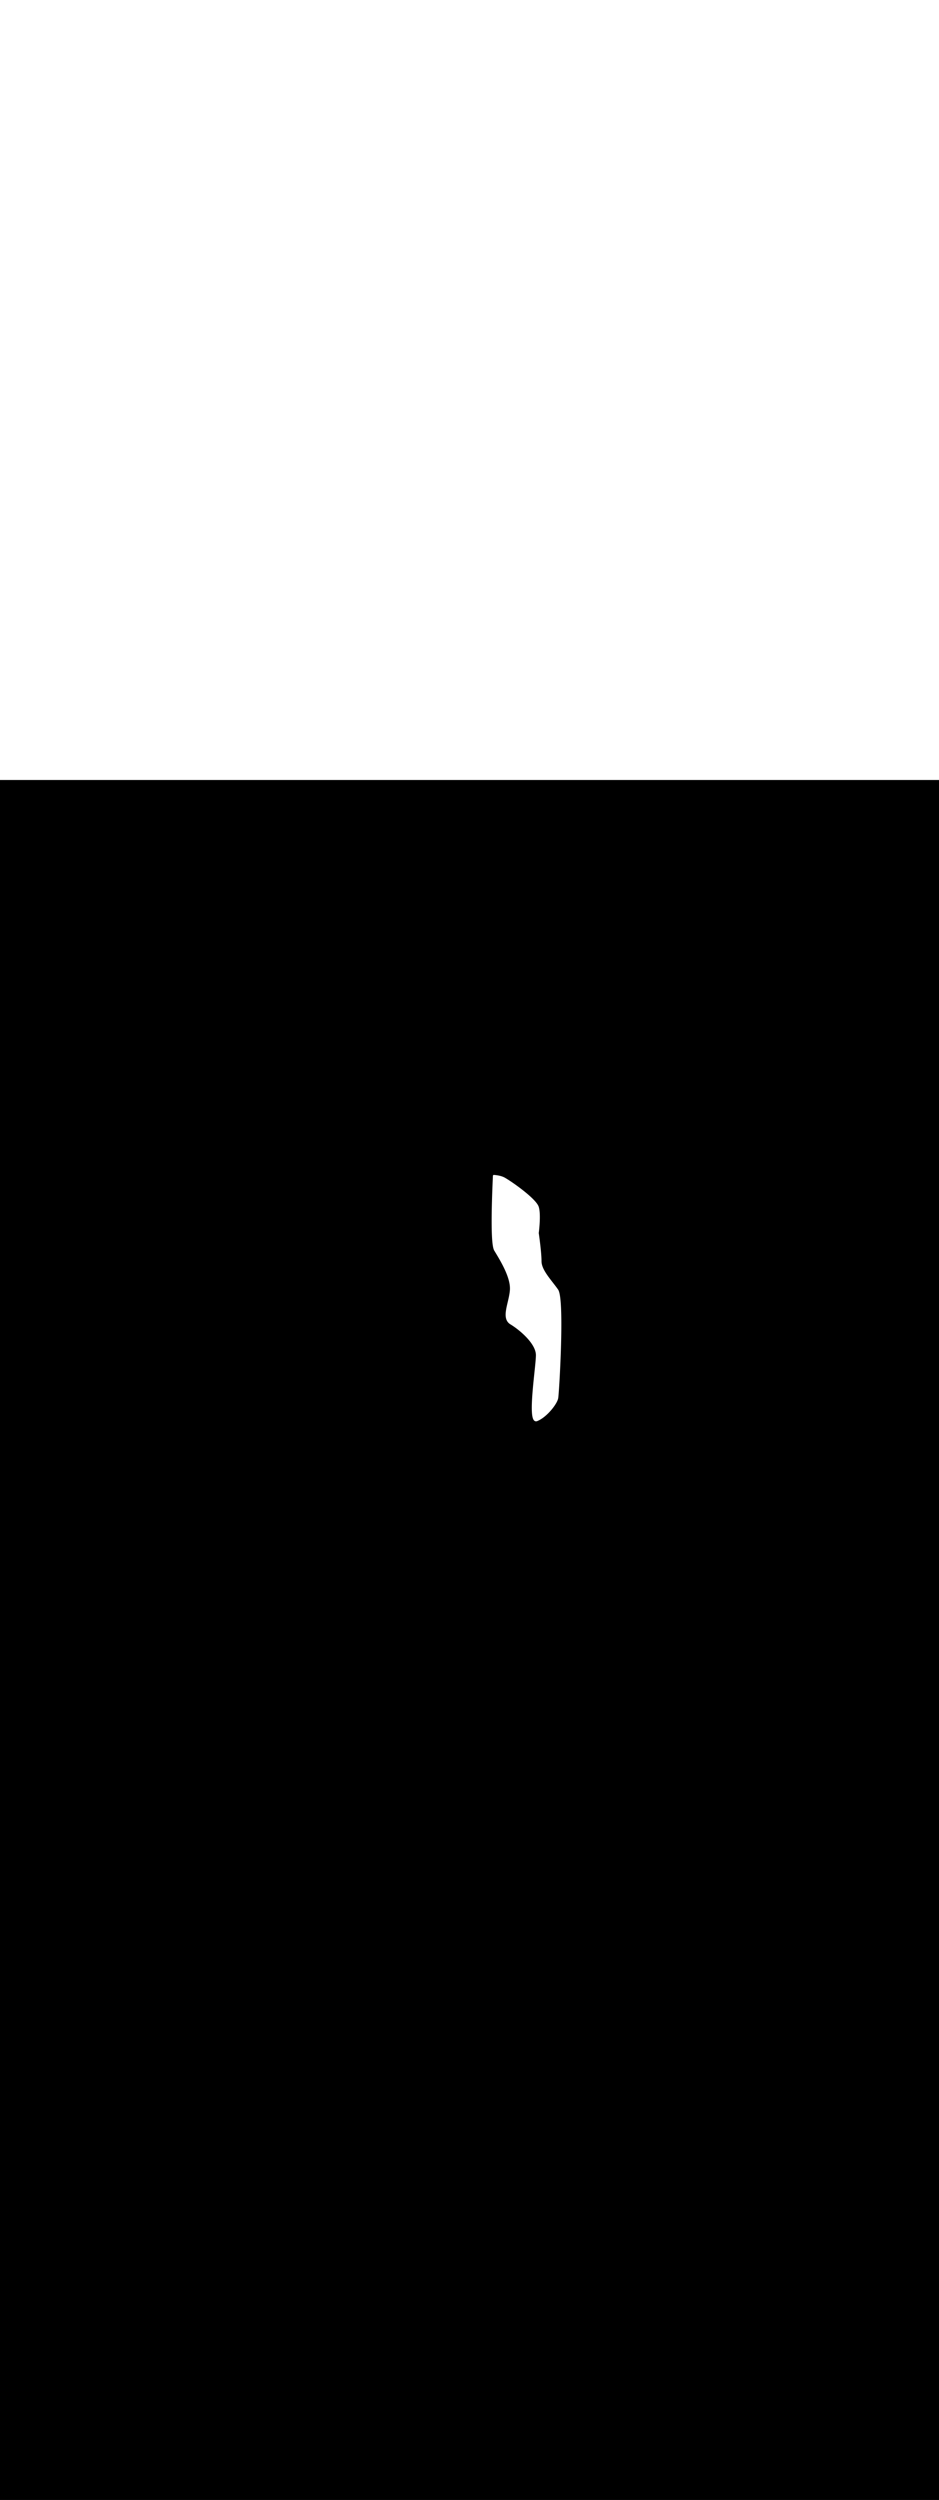 <svg:svg xmlns:svg="http://www.w3.org/2000/svg" id="_0390_mountain_1" viewBox="0 0 500 500" data-imageid="mountain-1-38" imageName="Mountain 1" class="illustrations_image" style="width: 188px;"><svg:rect x="0" y="0" width="100%" height="100%" fill="black" /><svg:g id="white-shapes" style="display:inline;opacity:1"><svg:style style="fill:white;display:inline;opacity:1" fill="white" /><svg:path class="cls-7_mountain-1-38" d="M 262.471 210.537 L 262.45 210.977 L 262.43 211.422 L 262.41 211.87 L 262.39 212.322 L 262.371 212.779 L 262.351 213.239 L 262.331 213.702 L 262.311 214.169 L 262.291 214.639 L 262.272 215.112 L 262.253 215.588 L 262.234 216.067 L 262.215 216.548 L 262.196 217.032 L 262.177 217.518 L 262.159 218.006 L 262.141 218.495 L 262.123 218.987 L 262.105 219.48 L 262.088 219.975 L 262.071 220.471 L 262.054 220.968 L 262.038 221.467 L 262.022 221.966 L 262.007 222.465 L 261.992 222.965 L 261.977 223.466 L 261.963 223.967 L 261.949 224.467 L 261.935 224.968 L 261.923 225.468 L 261.91 225.967 L 261.91 225.968 L 261.898 226.467 L 261.898 226.467 L 261.887 226.965 L 261.887 226.966 L 261.876 227.463 L 261.876 227.463 L 261.866 227.959 L 261.866 227.96 L 261.856 228.454 L 261.856 228.455 L 261.847 228.948 L 261.847 228.949 L 261.839 229.44 L 261.839 229.441 L 261.831 229.931 L 261.831 229.932 L 261.824 230.42 L 261.824 230.42 L 261.818 230.906 L 261.818 230.907 L 261.812 231.391 L 261.812 231.391 L 261.807 231.873 L 261.807 231.873 L 261.803 232.352 L 261.803 232.353 L 261.799 232.829 L 261.799 232.83 L 261.796 233.303 L 261.796 233.304 L 261.794 233.775 L 261.794 233.775 L 261.793 234.243 L 261.793 234.243 L 261.792 234.707 L 261.792 234.708 L 261.793 235.169 L 261.793 235.169 L 261.794 235.626 L 261.794 235.627 L 261.796 236.08 L 261.796 236.081 L 261.799 236.53 L 261.799 236.531 L 261.803 236.976 L 261.803 236.977 L 261.808 237.418 L 261.808 237.419 L 261.813 237.855 L 261.813 237.856 L 261.82 238.288 L 261.82 238.289 L 261.827 238.716 L 261.827 238.717 L 261.836 239.139 L 261.836 239.14 L 261.846 239.557 L 261.846 239.558 L 261.856 239.97 L 261.856 239.971 L 261.868 240.378 L 261.868 240.379 L 261.88 240.78 L 261.88 240.781 L 261.894 241.176 L 261.894 241.178 L 261.909 241.567 L 261.909 241.569 L 261.925 241.952 L 261.925 241.954 L 261.942 242.331 L 261.942 242.333 L 261.96 242.703 L 261.96 242.705 L 261.979 243.069 L 261.979 243.071 L 262 243.429 L 262 243.431 L 262.021 243.781 L 262.022 243.784 L 262.044 244.127 L 262.045 244.13 L 262.069 244.466 L 262.069 244.469 L 262.094 244.798 L 262.094 244.801 L 262.121 245.123 L 262.121 245.126 L 262.149 245.44 L 262.149 245.443 L 262.178 245.749 L 262.178 245.753 L 262.208 246.051 L 262.209 246.055 L 262.24 246.345 L 262.241 246.349 L 262.274 246.631 L 262.274 246.635 L 262.309 246.909 L 262.309 246.914 L 262.345 247.179 L 262.345 247.184 L 262.382 247.44 L 262.383 247.445 L 262.422 247.693 L 262.423 247.698 L 262.462 247.937 L 262.463 247.943 L 262.505 248.172 L 262.506 248.179 L 262.549 248.399 L 262.55 248.407 L 262.594 248.617 L 262.596 248.625 L 262.642 248.826 L 262.644 248.835 L 262.691 249.026 L 262.694 249.036 L 262.742 249.217 L 262.746 249.228 L 262.796 249.399 L 262.8 249.411 L 262.851 249.571 L 262.856 249.586 L 262.91 249.735 L 262.915 249.751 L 262.97 249.891 L 262.978 249.909 L 263.034 250.037 L 263.044 250.057 L 263.102 250.175 L 263.114 250.198 L 263.174 250.305 L 263.181 250.317 L 263.272 250.469 L 263.365 250.623 L 263.46 250.78 L 263.556 250.94 L 263.653 251.101 L 263.752 251.266 L 263.853 251.432 L 263.955 251.601 L 264.058 251.773 L 264.163 251.946 L 264.268 252.122 L 264.375 252.3 L 264.483 252.481 L 264.592 252.663 L 264.702 252.848 L 264.813 253.034 L 264.925 253.222 L 265.037 253.413 L 265.151 253.605 L 265.265 253.799 L 265.379 253.995 L 265.494 254.193 L 265.61 254.393 L 265.726 254.594 L 265.843 254.797 L 265.96 255.001 L 266.077 255.207 L 266.194 255.415 L 266.312 255.624 L 266.429 255.834 L 266.547 256.046 L 266.665 256.259 L 266.782 256.474 L 266.9 256.69 L 267.017 256.907 L 267.134 257.125 L 267.251 257.344 L 267.368 257.564 L 267.484 257.786 L 267.599 258.008 L 267.714 258.232 L 267.829 258.456 L 267.942 258.681 L 268.055 258.907 L 268.168 259.134 L 268.279 259.362 L 268.39 259.59 L 268.499 259.819 L 268.608 260.048 L 268.716 260.278 L 268.822 260.509 L 268.928 260.74 L 269.032 260.971 L 269.135 261.203 L 269.236 261.435 L 269.336 261.668 L 269.435 261.9 L 269.532 262.133 L 269.627 262.366 L 269.721 262.6 L 269.814 262.833 L 269.904 263.066 L 269.993 263.299 L 270.079 263.533 L 270.164 263.766 L 270.247 263.998 L 270.328 264.231 L 270.407 264.464 L 270.483 264.696 L 270.558 264.927 L 270.63 265.159 L 270.7 265.39 L 270.767 265.62 L 270.832 265.85 L 270.895 266.079 L 270.955 266.308 L 271.012 266.536 L 271.067 266.763 L 271.119 266.99 L 271.168 267.216 L 271.215 267.44 L 271.259 267.664 L 271.299 267.887 L 271.337 268.109 L 271.372 268.33 L 271.403 268.55 L 271.432 268.768 L 271.457 268.986 L 271.479 269.202 L 271.498 269.417 L 271.513 269.63 L 271.525 269.842 L 271.534 270.053 L 271.539 270.262 L 271.541 270.469 L 271.539 270.675 L 271.533 270.88 L 271.524 271.082 L 271.511 271.285 L 271.496 271.49 L 271.478 271.695 L 271.458 271.902 L 271.435 272.109 L 271.411 272.317 L 271.385 272.525 L 271.357 272.734 L 271.327 272.944 L 271.295 273.154 L 271.262 273.364 L 271.227 273.575 L 271.191 273.786 L 271.153 273.998 L 271.114 274.21 L 271.074 274.422 L 271.032 274.635 L 270.989 274.847 L 270.946 275.06 L 270.901 275.273 L 270.856 275.486 L 270.809 275.699 L 270.762 275.912 L 270.715 276.125 L 270.667 276.338 L 270.618 276.55 L 270.569 276.763 L 270.52 276.975 L 270.47 277.187 L 270.421 277.399 L 270.371 277.611 L 270.321 277.822 L 270.272 278.033 L 270.222 278.244 L 270.173 278.453 L 270.173 278.454 L 270.125 278.663 L 270.125 278.663 L 270.076 278.872 L 270.076 278.872 L 270.029 279.08 L 270.028 279.081 L 269.981 279.288 L 269.981 279.289 L 269.935 279.495 L 269.935 279.496 L 269.889 279.701 L 269.889 279.703 L 269.844 279.907 L 269.844 279.909 L 269.8 280.112 L 269.8 280.114 L 269.757 280.317 L 269.757 280.319 L 269.716 280.52 L 269.715 280.523 L 269.675 280.723 L 269.674 280.726 L 269.635 280.925 L 269.635 280.928 L 269.597 281.126 L 269.597 281.129 L 269.561 281.326 L 269.56 281.33 L 269.526 281.526 L 269.525 281.529 L 269.492 281.724 L 269.491 281.728 L 269.46 281.921 L 269.459 281.925 L 269.43 282.118 L 269.429 282.122 L 269.402 282.313 L 269.401 282.317 L 269.375 282.507 L 269.375 282.512 L 269.351 282.7 L 269.351 282.705 L 269.329 282.892 L 269.328 282.897 L 269.309 283.083 L 269.309 283.088 L 269.291 283.272 L 269.291 283.278 L 269.276 283.461 L 269.276 283.467 L 269.263 283.648 L 269.263 283.655 L 269.253 283.834 L 269.253 283.841 L 269.246 284.019 L 269.245 284.026 L 269.241 284.202 L 269.241 284.21 L 269.239 284.384 L 269.239 284.392 L 269.24 284.565 L 269.24 284.574 L 269.244 284.744 L 269.245 284.753 L 269.252 284.922 L 269.252 284.932 L 269.262 285.099 L 269.263 285.109 L 269.276 285.274 L 269.277 285.284 L 269.293 285.447 L 269.295 285.458 L 269.315 285.619 L 269.316 285.631 L 269.339 285.79 L 269.341 285.802 L 269.368 285.959 L 269.37 285.971 L 269.4 286.126 L 269.403 286.139 L 269.437 286.292 L 269.44 286.305 L 269.478 286.456 L 269.481 286.469 L 269.523 286.618 L 269.527 286.631 L 269.572 286.778 L 269.577 286.792 L 269.626 286.936 L 269.631 286.95 L 269.685 287.092 L 269.69 287.107 L 269.748 287.246 L 269.754 287.261 L 269.816 287.398 L 269.823 287.413 L 269.889 287.548 L 269.897 287.563 L 269.968 287.695 L 269.976 287.71 L 270.051 287.84 L 270.06 287.855 L 270.139 287.983 L 270.149 287.997 L 270.233 288.122 L 270.243 288.137 L 270.332 288.259 L 270.343 288.273 L 270.437 288.393 L 270.448 288.407 L 270.547 288.524 L 270.558 288.538 L 270.662 288.652 L 270.674 288.665 L 270.783 288.777 L 270.796 288.789 L 270.909 288.898 L 270.922 288.91 L 271.041 289.016 L 271.055 289.028 L 271.179 289.131 L 271.192 289.142 L 271.322 289.242 L 271.336 289.252 L 271.471 289.35 L 271.484 289.359 L 271.625 289.454 L 271.639 289.462 L 271.785 289.554 L 271.791 289.557 L 271.939 289.648 L 272.089 289.74 L 272.241 289.835 L 272.396 289.932 L 272.552 290.032 L 272.711 290.135 L 272.872 290.24 L 273.034 290.348 L 273.199 290.458 L 273.365 290.571 L 273.533 290.686 L 273.703 290.804 L 273.874 290.923 L 274.046 291.045 L 274.22 291.17 L 274.395 291.296 L 274.571 291.425 L 274.749 291.556 L 274.927 291.689 L 275.106 291.824 L 275.286 291.961 L 275.467 292.1 L 275.649 292.241 L 275.831 292.384 L 276.014 292.529 L 276.197 292.676 L 276.38 292.824 L 276.564 292.975 L 276.748 293.127 L 276.932 293.281 L 277.117 293.436 L 277.301 293.594 L 277.485 293.752 L 277.669 293.913 L 277.852 294.075 L 278.035 294.238 L 278.218 294.403 L 278.4 294.57 L 278.582 294.738 L 278.763 294.907 L 278.943 295.077 L 279.122 295.249 L 279.3 295.422 L 279.478 295.597 L 279.654 295.772 L 279.829 295.949 L 280.003 296.127 L 280.175 296.305 L 280.346 296.485 L 280.516 296.666 L 280.684 296.848 L 280.85 297.031 L 281.015 297.215 L 281.178 297.399 L 281.339 297.585 L 281.497 297.771 L 281.654 297.958 L 281.809 298.145 L 281.961 298.334 L 282.112 298.523 L 282.259 298.712 L 282.405 298.902 L 282.548 299.093 L 282.688 299.284 L 282.825 299.475 L 282.96 299.667 L 283.092 299.859 L 283.221 300.052 L 283.347 300.244 L 283.469 300.437 L 283.589 300.631 L 283.706 300.824 L 283.819 301.017 L 283.928 301.211 L 284.034 301.404 L 284.137 301.598 L 284.236 301.791 L 284.332 301.984 L 284.423 302.177 L 284.511 302.37 L 284.595 302.563 L 284.674 302.755 L 284.75 302.947 L 284.822 303.139 L 284.889 303.33 L 284.953 303.521 L 285.012 303.711 L 285.066 303.901 L 285.116 304.09 L 285.162 304.278 L 285.203 304.466 L 285.239 304.653 L 285.271 304.839 L 285.298 305.025 L 285.32 305.209 L 285.337 305.393 L 285.35 305.576 L 285.357 305.759 L 285.36 305.942 L 285.359 306.135 L 285.354 306.345 L 285.347 306.57 L 285.337 306.809 L 285.325 307.062 L 285.31 307.328 L 285.292 307.607 L 285.272 307.899 L 285.25 308.202 L 285.226 308.518 L 285.199 308.844 L 285.17 309.182 L 285.14 309.53 L 285.108 309.888 L 285.074 310.256 L 285.038 310.634 L 285 311.02 L 284.962 311.416 L 284.921 311.82 L 284.88 312.231 L 284.837 312.651 L 284.793 313.078 L 284.749 313.512 L 284.703 313.953 L 284.656 314.4 L 284.609 314.852 L 284.561 315.311 L 284.513 315.775 L 284.464 316.243 L 284.414 316.717 L 284.365 317.194 L 284.315 317.675 L 284.265 318.16 L 284.215 318.648 L 284.165 319.139 L 284.115 319.633 L 284.066 320.128 L 284.066 320.128 L 284.017 320.625 L 284.017 320.625 L 283.968 321.123 L 283.968 321.124 L 283.92 321.623 L 283.92 321.624 L 283.873 322.124 L 283.873 322.125 L 283.826 322.625 L 283.826 322.626 L 283.781 323.126 L 283.781 323.127 L 283.736 323.627 L 283.736 323.628 L 283.692 324.127 L 283.692 324.128 L 283.649 324.626 L 283.649 324.627 L 283.607 325.124 L 283.607 325.125 L 283.567 325.621 L 283.567 325.622 L 283.528 326.115 L 283.528 326.116 L 283.49 326.607 L 283.49 326.608 L 283.454 327.096 L 283.454 327.098 L 283.42 327.583 L 283.42 327.584 L 283.388 328.066 L 283.387 328.067 L 283.357 328.545 L 283.357 328.547 L 283.328 329.02 L 283.328 329.022 L 283.301 329.491 L 283.301 329.493 L 283.276 329.958 L 283.276 329.96 L 283.254 330.419 L 283.254 330.421 L 283.234 330.875 L 283.234 330.877 L 283.216 331.325 L 283.216 331.327 L 283.201 331.769 L 283.201 331.772 L 283.188 332.207 L 283.188 332.209 L 283.178 332.638 L 283.178 332.641 L 283.17 333.062 L 283.17 333.065 L 283.166 333.478 L 283.166 333.482 L 283.164 333.887 L 283.164 333.891 L 283.166 334.288 L 283.166 334.292 L 283.171 334.68 L 283.171 334.685 L 283.179 335.064 L 283.179 335.069 L 283.19 335.439 L 283.19 335.444 L 283.205 335.805 L 283.205 335.811 L 283.223 336.161 L 283.223 336.167 L 283.245 336.507 L 283.245 336.514 L 283.271 336.843 L 283.271 336.851 L 283.3 337.169 L 283.301 337.177 L 283.334 337.484 L 283.335 337.493 L 283.372 337.788 L 283.373 337.798 L 283.414 338.081 L 283.415 338.092 L 283.46 338.362 L 283.462 338.374 L 283.512 338.632 L 283.514 338.645 L 283.568 338.89 L 283.571 338.905 L 283.629 339.137 L 283.633 339.153 L 283.696 339.371 L 283.701 339.389 L 283.768 339.593 L 283.776 339.614 L 283.847 339.803 L 283.857 339.827 L 283.934 340.001 L 283.946 340.028 L 284.027 340.187 L 284.044 340.217 L 284.13 340.361 L 284.152 340.394 L 284.243 340.522 L 284.272 340.558 L 284.368 340.669 L 284.405 340.708 L 284.507 340.803 L 284.553 340.841 L 284.66 340.919 L 284.717 340.955 L 284.829 341.016 L 284.895 341.046 L 285.013 341.089 L 285.048 341.101 L 285.085 341.11 L 285.208 341.135 L 285.245 341.141 L 285.281 341.144 L 285.411 341.151 L 285.481 341.15 L 285.615 341.139 L 285.679 341.129 L 285.82 341.099 L 285.874 341.083 L 286.021 341.033 L 286.049 341.023 L 286.199 340.962 L 286.206 340.959 L 286.357 340.894 L 286.364 340.891 L 286.515 340.824 L 286.522 340.821 L 286.672 340.751 L 286.679 340.748 L 286.83 340.675 L 286.837 340.672 L 286.988 340.596 L 286.994 340.593 L 287.145 340.515 L 287.151 340.512 L 287.303 340.431 L 287.308 340.428 L 287.46 340.344 L 287.465 340.341 L 287.617 340.255 L 287.622 340.252 L 287.773 340.163 L 287.779 340.16 L 287.93 340.069 L 287.935 340.066 L 288.086 339.973 L 288.091 339.97 L 288.242 339.874 L 288.247 339.871 L 288.398 339.773 L 288.402 339.77 L 288.553 339.67 L 288.557 339.667 L 288.708 339.565 L 288.712 339.562 L 288.862 339.458 L 288.866 339.455 L 289.016 339.348 L 289.02 339.346 L 289.17 339.237 L 289.174 339.234 L 289.323 339.124 L 289.326 339.121 L 289.475 339.009 L 289.479 339.006 L 289.627 338.892 L 289.631 338.889 L 289.779 338.773 L 289.782 338.771 L 289.929 338.653 L 289.933 338.651 L 290.08 338.531 L 290.083 338.529 L 290.229 338.408 L 290.232 338.405 L 290.378 338.283 L 290.381 338.28 L 290.526 338.156 L 290.529 338.154 L 290.674 338.029 L 290.676 338.026 L 290.82 337.899 L 290.823 337.897 L 290.966 337.769 L 290.969 337.766 L 291.111 337.637 L 291.114 337.634 L 291.255 337.504 L 291.258 337.501 L 291.398 337.37 L 291.401 337.367 L 291.54 337.235 L 291.543 337.232 L 291.682 337.098 L 291.684 337.096 L 291.822 336.961 L 291.824 336.959 L 291.961 336.823 L 291.964 336.82 L 292.099 336.684 L 292.102 336.681 L 292.237 336.544 L 292.239 336.541 L 292.373 336.403 L 292.375 336.401 L 292.507 336.262 L 292.51 336.259 L 292.641 336.12 L 292.643 336.117 L 292.774 335.977 L 292.776 335.975 L 292.905 335.834 L 292.907 335.832 L 293.035 335.69 L 293.037 335.688 L 293.163 335.546 L 293.166 335.544 L 293.291 335.402 L 293.293 335.399 L 293.417 335.257 L 293.419 335.254 L 293.541 335.112 L 293.543 335.109 L 293.664 334.966 L 293.666 334.964 L 293.786 334.821 L 293.788 334.818 L 293.906 334.675 L 293.908 334.672 L 294.025 334.529 L 294.027 334.527 L 294.142 334.383 L 294.144 334.381 L 294.257 334.237 L 294.259 334.235 L 294.371 334.092 L 294.373 334.089 L 294.483 333.946 L 294.485 333.944 L 294.594 333.801 L 294.596 333.798 L 294.702 333.656 L 294.704 333.653 L 294.809 333.511 L 294.811 333.508 L 294.915 333.366 L 294.917 333.363 L 295.018 333.222 L 295.02 333.219 L 295.12 333.078 L 295.122 333.076 L 295.219 332.935 L 295.221 332.932 L 295.317 332.793 L 295.319 332.79 L 295.413 332.651 L 295.415 332.647 L 295.507 332.509 L 295.509 332.506 L 295.599 332.368 L 295.601 332.365 L 295.688 332.228 L 295.691 332.225 L 295.776 332.089 L 295.778 332.086 L 295.862 331.951 L 295.864 331.947 L 295.945 331.813 L 295.947 331.81 L 296.027 331.677 L 296.029 331.673 L 296.106 331.541 L 296.108 331.537 L 296.183 331.407 L 296.185 331.403 L 296.257 331.273 L 296.26 331.269 L 296.33 331.141 L 296.332 331.137 L 296.4 331.01 L 296.402 331.005 L 296.467 330.88 L 296.47 330.875 L 296.532 330.751 L 296.535 330.746 L 296.595 330.624 L 296.598 330.618 L 296.656 330.497 L 296.658 330.492 L 296.714 330.373 L 296.716 330.367 L 296.769 330.249 L 296.772 330.243 L 296.822 330.127 L 296.825 330.121 L 296.872 330.007 L 296.875 330 L 296.92 329.887 L 296.922 329.88 L 296.965 329.77 L 296.967 329.762 L 297.007 329.654 L 297.01 329.645 L 297.046 329.539 L 297.049 329.53 L 297.083 329.426 L 297.086 329.417 L 297.117 329.314 L 297.12 329.304 L 297.148 329.204 L 297.151 329.193 L 297.176 329.095 L 297.179 329.084 L 297.201 328.988 L 297.204 328.976 L 297.223 328.883 L 297.226 328.869 L 297.242 328.778 L 297.248 328.734 L 297.248 328.729 L 297.26 328.65 L 297.261 328.64 L 297.279 328.509 L 297.279 328.502 L 297.298 328.343 L 297.298 328.338 L 297.318 328.153 L 297.319 328.149 L 297.34 327.937 L 297.34 327.934 L 297.362 327.697 L 297.363 327.694 L 297.386 327.432 L 297.386 327.43 L 297.411 327.143 L 297.411 327.141 L 297.437 326.83 L 297.437 326.828 L 297.464 326.494 L 297.464 326.493 L 297.492 326.135 L 297.492 326.134 L 297.521 325.754 L 297.521 325.753 L 297.55 325.352 L 297.55 325.351 L 297.581 324.928 L 297.581 324.927 L 297.612 324.484 L 297.612 324.484 L 297.644 324.02 L 297.644 324.02 L 297.676 323.537 L 297.676 323.536 L 297.709 323.035 L 297.709 323.034 L 297.743 322.514 L 297.743 322.513 L 297.777 321.976 L 297.777 321.975 L 297.812 321.42 L 297.812 321.42 L 297.847 320.848 L 297.847 320.848 L 297.882 320.26 L 297.882 320.259 L 297.917 319.656 L 297.917 319.656 L 297.953 319.038 L 297.953 319.037 L 297.989 318.405 L 297.989 318.404 L 298.024 317.758 L 298.024 317.757 L 298.06 317.098 L 298.06 317.097 L 298.096 316.425 L 298.096 316.424 L 298.132 315.74 L 298.132 315.739 L 298.168 315.043 L 298.168 315.043 L 298.203 314.336 L 298.203 314.335 L 298.238 313.618 L 298.238 313.617 L 298.273 312.89 L 298.273 312.889 L 298.308 312.153 L 298.308 312.152 L 298.342 311.407 L 298.342 311.406 L 298.376 310.652 L 298.376 310.652 L 298.409 309.891 L 298.409 309.89 L 298.441 309.122 L 298.441 309.121 L 298.473 308.346 L 298.473 308.345 L 298.505 307.565 L 298.505 307.564 L 298.535 306.778 L 298.535 306.777 L 298.565 305.986 L 298.565 305.985 L 298.594 305.19 L 298.594 305.189 L 298.622 304.39 L 298.622 304.39 L 298.649 303.587 L 298.649 303.587 L 298.675 302.782 L 298.675 302.781 L 298.7 301.974 L 298.7 301.974 L 298.723 301.165 L 298.723 301.165 L 298.746 300.356 L 298.746 300.355 L 298.767 299.545 L 298.767 299.545 L 298.787 298.735 L 298.787 298.734 L 298.806 297.926 L 298.806 297.925 L 298.823 297.118 L 298.823 297.117 L 298.839 296.312 L 298.839 296.311 L 298.854 295.508 L 298.854 295.508 L 298.866 294.708 L 298.866 294.707 L 298.877 293.911 L 298.877 293.91 L 298.887 293.118 L 298.887 293.117 L 298.895 292.33 L 298.895 292.329 L 298.9 291.547 L 298.9 291.546 L 298.904 290.77 L 298.905 290.769 L 298.907 289.999 L 298.907 289.998 L 298.907 289.235 L 298.907 289.234 L 298.905 288.479 L 298.905 288.478 L 298.901 287.731 L 298.901 287.729 L 298.895 286.991 L 298.895 286.99 L 298.887 286.261 L 298.887 286.259 L 298.876 285.54 L 298.876 285.538 L 298.864 284.829 L 298.864 284.827 L 298.849 284.13 L 298.848 284.128 L 298.831 283.441 L 298.831 283.439 L 298.811 282.765 L 298.811 282.763 L 298.789 282.101 L 298.788 282.099 L 298.763 281.45 L 298.763 281.448 L 298.736 280.813 L 298.736 280.81 L 298.705 280.19 L 298.705 280.187 L 298.672 279.581 L 298.672 279.578 L 298.636 278.988 L 298.636 278.985 L 298.597 278.41 L 298.597 278.407 L 298.555 277.849 L 298.555 277.845 L 298.511 277.305 L 298.51 277.301 L 298.463 276.778 L 298.462 276.773 L 298.412 276.268 L 298.411 276.263 L 298.357 275.777 L 298.357 275.772 L 298.3 275.305 L 298.299 275.299 L 298.239 274.853 L 298.238 274.846 L 298.175 274.42 L 298.173 274.412 L 298.107 274.007 L 298.105 273.998 L 298.035 273.615 L 298.033 273.605 L 297.96 273.244 L 297.957 273.233 L 297.88 272.894 L 297.877 272.881 L 297.796 272.566 L 297.792 272.551 L 297.708 272.26 L 297.702 272.242 L 297.614 271.975 L 297.607 271.955 L 297.515 271.713 L 297.505 271.688 L 297.41 271.472 L 297.396 271.442 L 297.296 271.252 L 297.276 271.217 L 297.173 271.053 L 297.159 271.033 L 297.054 270.882 L 297.052 270.881 L 296.946 270.73 L 296.945 270.729 L 296.837 270.578 L 296.836 270.576 L 296.727 270.425 L 296.726 270.424 L 296.616 270.273 L 296.615 270.271 L 296.504 270.12 L 296.503 270.118 L 296.392 269.967 L 296.391 269.965 L 296.278 269.813 L 296.277 269.812 L 296.164 269.66 L 296.163 269.659 L 296.049 269.506 L 296.048 269.506 L 295.933 269.353 L 295.932 269.352 L 295.816 269.199 L 295.816 269.198 L 295.699 269.045 L 295.699 269.044 L 295.582 268.891 L 295.581 268.89 L 295.464 268.736 L 295.463 268.736 L 295.345 268.582 L 295.345 268.581 L 295.226 268.427 L 295.226 268.427 L 295.106 268.272 L 294.987 268.118 L 294.867 267.963 L 294.747 267.808 L 294.626 267.653 L 294.506 267.498 L 294.385 267.342 L 294.264 267.187 L 294.144 267.031 L 294.023 266.876 L 293.902 266.72 L 293.782 266.565 L 293.661 266.409 L 293.541 266.253 L 293.421 266.097 L 293.302 265.941 L 293.183 265.786 L 293.064 265.63 L 292.945 265.474 L 292.827 265.318 L 292.71 265.162 L 292.593 265.006 L 292.477 264.85 L 292.362 264.694 L 292.247 264.538 L 292.133 264.382 L 292.02 264.227 L 291.907 264.071 L 291.796 263.915 L 291.686 263.76 L 291.576 263.604 L 291.468 263.449 L 291.36 263.293 L 291.254 263.138 L 291.149 262.983 L 291.045 262.828 L 290.943 262.673 L 290.842 262.518 L 290.742 262.363 L 290.643 262.209 L 290.546 262.054 L 290.451 261.9 L 290.357 261.746 L 290.264 261.592 L 290.174 261.438 L 290.085 261.285 L 289.997 261.132 L 289.912 260.979 L 289.828 260.826 L 289.746 260.673 L 289.666 260.521 L 289.588 260.369 L 289.512 260.218 L 289.438 260.066 L 289.366 259.915 L 289.296 259.764 L 289.228 259.614 L 289.163 259.464 L 289.1 259.314 L 289.039 259.165 L 288.98 259.015 L 288.924 258.867 L 288.87 258.719 L 288.818 258.571 L 288.769 258.423 L 288.723 258.276 L 288.679 258.13 L 288.638 257.984 L 288.599 257.838 L 288.563 257.693 L 288.529 257.548 L 288.499 257.404 L 288.471 257.261 L 288.446 257.117 L 288.424 256.975 L 288.404 256.832 L 288.388 256.691 L 288.374 256.55 L 288.364 256.409 L 288.356 256.269 L 288.352 256.129 L 288.35 255.986 L 288.35 255.837 L 288.35 255.834 L 288.348 255.68 L 288.348 255.677 L 288.346 255.519 L 288.346 255.517 L 288.343 255.356 L 288.343 255.354 L 288.339 255.191 L 288.339 255.189 L 288.334 255.023 L 288.334 255.021 L 288.329 254.853 L 288.329 254.85 L 288.322 254.68 L 288.322 254.678 L 288.315 254.505 L 288.315 254.503 L 288.307 254.327 L 288.307 254.326 L 288.299 254.148 L 288.299 254.146 L 288.289 253.967 L 288.289 253.965 L 288.279 253.783 L 288.279 253.782 L 288.269 253.598 L 288.269 253.597 L 288.257 253.411 L 288.257 253.41 L 288.246 253.223 L 288.245 253.221 L 288.233 253.033 L 288.233 253.031 L 288.22 252.841 L 288.22 252.84 L 288.206 252.648 L 288.206 252.647 L 288.192 252.454 L 288.192 252.453 L 288.177 252.258 L 288.177 252.257 L 288.162 252.062 L 288.162 252.061 L 288.146 251.864 L 288.146 251.863 L 288.13 251.666 L 288.129 251.665 L 288.113 251.466 L 288.113 251.465 L 288.096 251.266 L 288.095 251.265 L 288.078 251.065 L 288.078 251.065 L 288.06 250.864 L 288.06 250.863 L 288.041 250.662 L 288.041 250.662 L 288.022 250.46 L 288.022 250.459 L 288.003 250.258 L 288.003 250.257 L 287.984 250.055 L 287.984 250.054 L 287.964 249.852 L 287.964 249.852 L 287.944 249.65 L 287.944 249.649 L 287.923 249.447 L 287.923 249.446 L 287.903 249.244 L 287.903 249.244 L 287.882 249.042 L 287.882 249.042 L 287.861 248.84 L 287.86 248.84 L 287.839 248.639 L 287.839 248.638 L 287.818 248.438 L 287.817 248.438 L 287.796 248.238 L 287.796 248.237 L 287.774 248.039 L 287.774 248.038 L 287.752 247.84 L 287.752 247.839 L 287.73 247.642 L 287.73 247.642 L 287.707 247.445 L 287.707 247.445 L 287.685 247.25 L 287.685 247.249 L 287.663 247.055 L 287.64 246.862 L 287.618 246.67 L 287.595 246.48 L 287.573 246.291 L 287.55 246.104 L 287.528 245.919 L 287.506 245.736 L 287.483 245.554 L 287.461 245.375 L 287.439 245.198 L 287.417 245.023 L 287.396 244.85 L 287.374 244.68 L 287.353 244.512 L 287.332 244.347 L 287.311 244.184 L 287.29 244.024 L 287.27 243.868 L 287.249 243.714 L 287.23 243.563 L 287.21 243.415 L 287.191 243.271 L 287.172 243.13 L 287.154 242.992 L 287.136 242.858 L 287.118 242.728 L 287.101 242.601 L 287.084 242.478 L 287.068 242.359 L 287.052 242.244 L 287.037 242.133 L 287.022 242.027 L 287.008 241.924 L 286.994 241.826 L 286.981 241.733 L 286.969 241.644 L 286.957 241.56 L 286.945 241.48 L 286.935 241.405 L 286.925 241.335 L 286.916 241.271 L 286.907 241.211 L 286.899 241.157 L 286.892 241.107 L 286.886 241.064 L 286.88 241.026 L 286.877 240.999 L 286.879 240.98 L 286.879 240.979 L 286.883 240.949 L 286.883 240.948 L 286.888 240.913 L 286.888 240.912 L 286.893 240.871 L 286.893 240.871 L 286.899 240.826 L 286.899 240.825 L 286.905 240.775 L 286.905 240.774 L 286.912 240.719 L 286.912 240.719 L 286.919 240.659 L 286.919 240.659 L 286.927 240.595 L 286.927 240.594 L 286.935 240.526 L 286.935 240.525 L 286.944 240.453 L 286.944 240.452 L 286.953 240.375 L 286.953 240.375 L 286.963 240.294 L 286.963 240.293 L 286.972 240.208 L 286.972 240.207 L 286.983 240.118 L 286.983 240.117 L 286.993 240.024 L 286.993 240.024 L 287.004 239.927 L 287.004 239.926 L 287.015 239.825 L 287.015 239.825 L 287.026 239.72 L 287.026 239.72 L 287.038 239.612 L 287.038 239.611 L 287.05 239.5 L 287.05 239.499 L 287.062 239.384 L 287.062 239.384 L 287.074 239.266 L 287.074 239.265 L 287.086 239.144 L 287.086 239.143 L 287.098 239.019 L 287.099 239.018 L 287.111 238.89 L 287.111 238.89 L 287.124 238.759 L 287.124 238.758 L 287.136 238.625 L 287.136 238.624 L 287.149 238.488 L 287.149 238.487 L 287.162 238.349 L 287.162 238.348 L 287.175 238.206 L 287.175 238.206 L 287.187 238.062 L 287.187 238.061 L 287.2 237.914 L 287.2 237.914 L 287.213 237.765 L 287.213 237.764 L 287.225 237.613 L 287.225 237.612 L 287.238 237.459 L 287.238 237.458 L 287.25 237.303 L 287.25 237.302 L 287.262 237.144 L 287.262 237.143 L 287.274 236.984 L 287.274 236.983 L 287.286 236.822 L 287.286 236.821 L 287.297 236.658 L 287.298 236.657 L 287.309 236.493 L 287.309 236.492 L 287.32 236.326 L 287.32 236.325 L 287.331 236.157 L 287.331 236.156 L 287.341 235.987 L 287.341 235.986 L 287.351 235.816 L 287.352 235.815 L 287.361 235.643 L 287.361 235.642 L 287.371 235.469 L 287.371 235.468 L 287.38 235.294 L 287.38 235.293 L 287.389 235.119 L 287.389 235.117 L 287.397 234.942 L 287.397 234.94 L 287.405 234.764 L 287.405 234.763 L 287.412 234.586 L 287.412 234.584 L 287.419 234.407 L 287.419 234.405 L 287.425 234.227 L 287.425 234.225 L 287.431 234.047 L 287.431 234.045 L 287.436 233.866 L 287.436 233.864 L 287.441 233.685 L 287.441 233.684 L 287.445 233.504 L 287.445 233.502 L 287.449 233.323 L 287.449 233.321 L 287.451 233.141 L 287.451 233.14 L 287.453 232.96 L 287.453 232.958 L 287.455 232.779 L 287.455 232.777 L 287.456 232.598 L 287.456 232.596 L 287.456 232.417 L 287.456 232.415 L 287.455 232.236 L 287.455 232.234 L 287.453 232.056 L 287.453 232.054 L 287.451 231.877 L 287.451 231.874 L 287.448 231.698 L 287.448 231.695 L 287.444 231.52 L 287.444 231.517 L 287.439 231.342 L 287.439 231.339 L 287.433 231.165 L 287.433 231.163 L 287.426 230.99 L 287.426 230.987 L 287.419 230.815 L 287.419 230.812 L 287.41 230.641 L 287.41 230.638 L 287.401 230.469 L 287.4 230.466 L 287.39 230.297 L 287.39 230.294 L 287.378 230.128 L 287.378 230.124 L 287.366 229.959 L 287.365 229.955 L 287.352 229.792 L 287.352 229.788 L 287.337 229.626 L 287.337 229.623 L 287.321 229.463 L 287.321 229.459 L 287.304 229.3 L 287.303 229.296 L 287.286 229.14 L 287.285 229.136 L 287.266 228.982 L 287.265 228.977 L 287.245 228.825 L 287.244 228.82 L 287.223 228.67 L 287.222 228.665 L 287.2 228.518 L 287.199 228.513 L 287.175 228.368 L 287.174 228.362 L 287.149 228.219 L 287.148 228.214 L 287.121 228.074 L 287.12 228.067 L 287.092 227.93 L 287.091 227.924 L 287.062 227.789 L 287.06 227.782 L 287.03 227.65 L 287.028 227.643 L 286.997 227.514 L 286.995 227.507 L 286.961 227.381 L 286.959 227.373 L 286.925 227.25 L 286.922 227.241 L 286.886 227.122 L 286.883 227.113 L 286.846 226.997 L 286.841 226.982 L 286.797 226.86 L 286.791 226.842 L 286.741 226.718 L 286.734 226.702 L 286.678 226.575 L 286.671 226.561 L 286.609 226.431 L 286.603 226.418 L 286.535 226.286 L 286.528 226.274 L 286.454 226.139 L 286.448 226.128 L 286.368 225.991 L 286.362 225.981 L 286.277 225.842 L 286.271 225.833 L 286.18 225.691 L 286.175 225.683 L 286.078 225.539 L 286.073 225.531 L 285.971 225.385 L 285.966 225.378 L 285.859 225.23 L 285.854 225.224 L 285.742 225.073 L 285.738 225.067 L 285.62 224.915 L 285.616 224.91 L 285.494 224.755 L 285.49 224.75 L 285.363 224.594 L 285.359 224.589 L 285.227 224.432 L 285.224 224.427 L 285.087 224.268 L 285.084 224.264 L 284.943 224.102 L 284.94 224.099 L 284.794 223.936 L 284.791 223.932 L 284.642 223.768 L 284.639 223.764 L 284.485 223.599 L 284.482 223.596 L 284.325 223.428 L 284.322 223.425 L 284.16 223.257 L 284.158 223.254 L 283.992 223.085 L 283.99 223.082 L 283.821 222.911 L 283.818 222.908 L 283.646 222.736 L 283.643 222.734 L 283.467 222.561 L 283.465 222.559 L 283.285 222.385 L 283.283 222.382 L 283.1 222.208 L 283.098 222.205 L 282.912 222.03 L 282.91 222.028 L 282.721 221.851 L 282.719 221.849 L 282.528 221.672 L 282.526 221.67 L 282.331 221.492 L 282.329 221.49 L 282.132 221.312 L 282.13 221.31 L 281.93 221.131 L 281.928 221.129 L 281.726 220.95 L 281.724 220.948 L 281.519 220.768 L 281.518 220.767 L 281.311 220.586 L 281.309 220.585 L 281.1 220.404 L 281.098 220.403 L 280.887 220.222 L 280.885 220.221 L 280.672 220.04 L 280.671 220.038 L 280.456 219.857 L 280.454 219.856 L 280.237 219.675 L 280.236 219.674 L 280.018 219.493 L 280.016 219.491 L 279.796 219.31 L 279.795 219.309 L 279.574 219.129 L 279.572 219.127 L 279.35 218.947 L 279.348 218.946 L 279.125 218.766 L 279.123 218.765 L 278.899 218.585 L 278.897 218.584 L 278.672 218.404 L 278.67 218.403 L 278.444 218.224 L 278.443 218.223 L 278.215 218.045 L 278.214 218.044 L 277.986 217.866 L 277.985 217.866 L 277.757 217.689 L 277.755 217.688 L 277.527 217.511 L 277.525 217.51 L 277.296 217.335 L 277.295 217.334 L 277.066 217.16 L 277.065 217.159 L 276.835 216.985 L 276.834 216.984 L 276.605 216.812 L 276.604 216.811 L 276.375 216.64 L 276.374 216.639 L 276.145 216.468 L 276.144 216.468 L 275.915 216.299 L 275.914 216.298 L 275.686 216.13 L 275.685 216.129 L 275.457 215.963 L 275.456 215.962 L 275.229 215.797 L 275.228 215.796 L 275.002 215.632 L 275.001 215.632 L 274.776 215.47 L 274.775 215.469 L 274.551 215.308 L 274.55 215.308 L 274.327 215.149 L 274.326 215.148 L 274.104 214.991 L 274.103 214.99 L 273.883 214.835 L 273.882 214.834 L 273.663 214.681 L 273.662 214.68 L 273.445 214.529 L 273.444 214.528 L 273.228 214.379 L 273.227 214.378 L 273.013 214.231 L 273.012 214.23 L 272.8 214.085 L 272.799 214.084 L 272.589 213.941 L 272.588 213.94 L 272.38 213.799 L 272.379 213.798 L 272.174 213.66 L 272.173 213.659 L 271.969 213.523 L 271.968 213.522 L 271.768 213.389 L 271.766 213.388 L 271.568 213.257 L 271.567 213.256 L 271.372 213.127 L 271.37 213.126 L 271.178 213.001 L 271.176 213 L 270.987 212.877 L 270.985 212.876 L 270.798 212.755 L 270.797 212.754 L 270.613 212.637 L 270.612 212.636 L 270.432 212.521 L 270.43 212.52 L 270.253 212.408 L 270.251 212.408 L 270.078 212.299 L 270.076 212.298 L 269.906 212.192 L 269.904 212.191 L 269.738 212.089 L 269.736 212.088 L 269.573 211.988 L 269.572 211.987 L 269.413 211.891 L 269.411 211.89 L 269.256 211.798 L 269.254 211.797 L 269.103 211.707 L 269.101 211.706 L 268.955 211.62 L 268.952 211.619 L 268.81 211.537 L 268.806 211.535 L 268.764 211.511 L 268.761 211.509 L 268.719 211.486 L 268.715 211.484 L 268.673 211.461 L 268.67 211.459 L 268.627 211.436 L 268.624 211.435 L 268.581 211.412 L 268.578 211.41 L 268.534 211.388 L 268.531 211.386 L 268.487 211.364 L 268.484 211.362 L 268.44 211.34 L 268.437 211.339 L 268.392 211.317 L 268.389 211.315 L 268.344 211.294 L 268.341 211.292 L 268.296 211.271 L 268.293 211.269 L 268.247 211.248 L 268.244 211.247 L 268.198 211.226 L 268.196 211.224 L 268.149 211.203 L 268.146 211.202 L 268.1 211.181 L 268.097 211.18 L 268.05 211.16 L 268.047 211.159 L 268 211.138 L 267.997 211.137 L 267.949 211.117 L 267.947 211.116 L 267.899 211.096 L 267.896 211.095 L 267.848 211.075 L 267.845 211.074 L 267.796 211.055 L 267.794 211.053 L 267.745 211.034 L 267.742 211.033 L 267.693 211.014 L 267.69 211.013 L 267.64 210.994 L 267.638 210.993 L 267.588 210.974 L 267.585 210.974 L 267.535 210.955 L 267.533 210.954 L 267.482 210.936 L 267.48 210.935 L 267.429 210.917 L 267.426 210.916 L 267.375 210.898 L 267.373 210.897 L 267.321 210.879 L 267.319 210.879 L 267.267 210.861 L 267.264 210.86 L 267.212 210.843 L 267.21 210.842 L 267.157 210.825 L 267.155 210.824 L 267.102 210.807 L 267.1 210.806 L 267.047 210.79 L 267.045 210.789 L 266.991 210.772 L 266.989 210.772 L 266.936 210.755 L 266.933 210.754 L 266.879 210.738 L 266.877 210.738 L 266.823 210.722 L 266.821 210.721 L 266.766 210.705 L 266.764 210.704 L 266.709 210.689 L 266.707 210.688 L 266.652 210.673 L 266.65 210.672 L 266.595 210.657 L 266.593 210.656 L 266.537 210.641 L 266.535 210.641 L 266.479 210.626 L 266.477 210.625 L 266.421 210.61 L 266.419 210.61 L 266.362 210.595 L 266.36 210.595 L 266.303 210.58 L 266.301 210.58 L 266.244 210.566 L 266.242 210.565 L 266.185 210.551 L 266.183 210.551 L 266.126 210.537 L 266.124 210.536 L 266.066 210.523 L 266.064 210.522 L 266.006 210.509 L 266.004 210.508 L 265.946 210.495 L 265.944 210.495 L 265.885 210.481 L 265.883 210.481 L 265.825 210.468 L 265.823 210.468 L 265.764 210.455 L 265.762 210.455 L 265.702 210.442 L 265.701 210.442 L 265.641 210.429 L 265.639 210.429 L 265.579 210.417 L 265.578 210.416 L 265.517 210.404 L 265.516 210.404 L 265.455 210.392 L 265.454 210.392 L 265.393 210.38 L 265.391 210.38 L 265.33 210.368 L 265.329 210.368 L 265.268 210.356 L 265.266 210.356 L 265.205 210.345 L 265.203 210.344 L 265.141 210.333 L 265.14 210.333 L 265.078 210.322 L 265.076 210.322 L 265.014 210.311 L 265.013 210.311 L 264.95 210.301 L 264.949 210.3 L 264.886 210.29 L 264.885 210.29 L 264.822 210.28 L 264.82 210.279 L 264.758 210.269 L 264.756 210.269 L 264.693 210.259 L 264.691 210.259 L 264.628 210.249 L 264.626 210.249 L 264.563 210.24 L 264.561 210.239 L 264.497 210.23 L 264.496 210.23 L 264.432 210.221 L 264.43 210.22 L 264.366 210.211 L 264.365 210.211 L 264.3 210.202 L 264.299 210.202 L 264.234 210.193 L 264.233 210.193 L 264.168 210.185 L 264.166 210.185 L 264.101 210.176 L 264.1 210.176 L 264.035 210.168 L 264.033 210.168 L 263.968 210.16 L 263.966 210.159 L 263.901 210.152 L 263.899 210.151 L 263.833 210.144 L 263.832 210.144 L 263.766 210.136 L 263.765 210.136 L 263.698 210.128 L 263.697 210.128 L 263.631 210.121 L 263.629 210.121 L 263.563 210.114 L 263.561 210.114 L 263.494 210.107 L 263.493 210.107 L 263.426 210.1 L 263.425 210.1 L 263.358 210.093 L 263.356 210.093 L 263.289 210.087 L 263.288 210.086 L 263.22 210.08 L 263.219 210.08 L 263.151 210.074 L 263.15 210.074 L 263.082 210.068 L 263.081 210.068 L 263.013 210.062 L 262.964 210.06 L 262.915 210.063 L 262.867 210.071 L 262.82 210.083 L 262.774 210.1 L 262.73 210.121 L 262.688 210.147 L 262.649 210.176 L 262.613 210.21 L 262.581 210.246 L 262.552 210.286 L 262.527 210.328 L 262.507 210.372 L 262.491 210.418 L 262.479 210.466 L 262.472 210.514 L 262.471 210.537 L 262.471 210.537 Z" id="element_53" style="fill:white;display:inline;opacity:1" fill="white" /></svg:g></svg:svg>